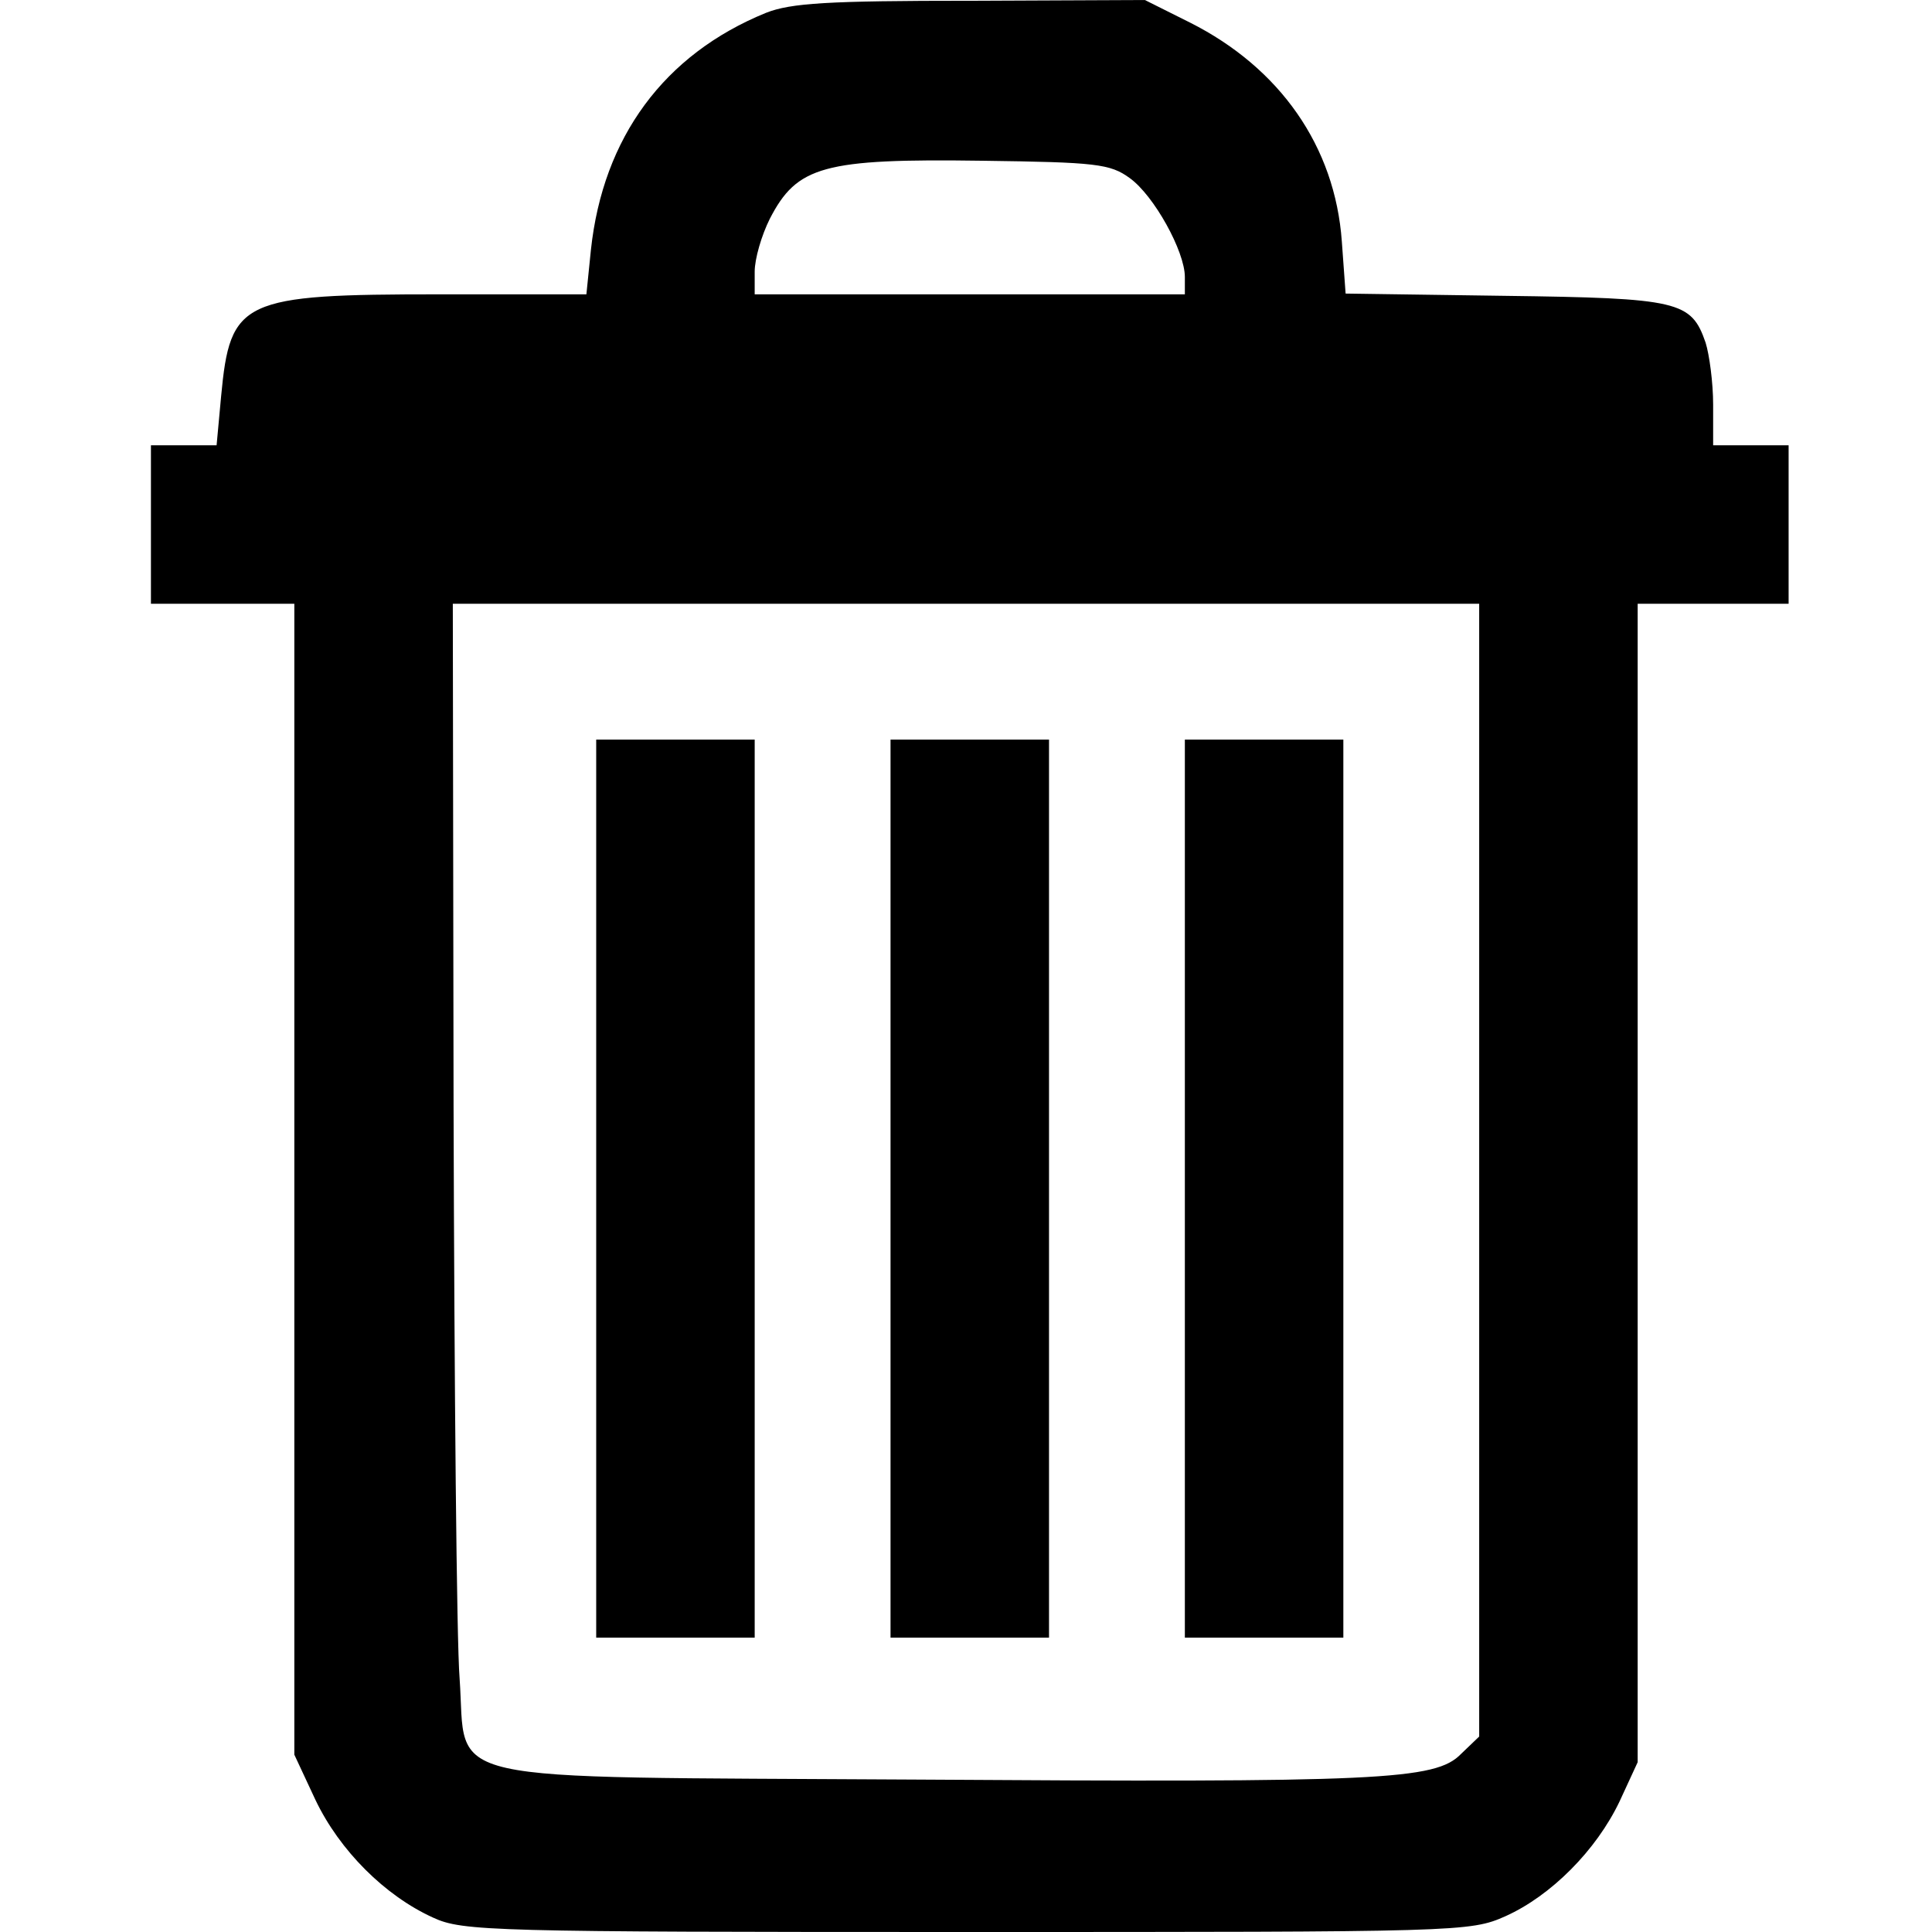 <?xml version="1.0" standalone="no"?>
<!DOCTYPE svg PUBLIC "-//W3C//DTD SVG 20010904//EN"
 "http://www.w3.org/TR/2001/REC-SVG-20010904/DTD/svg10.dtd">
<svg version="1.0" xmlns="http://www.w3.org/2000/svg"
 width="256pt" height="256pt" viewBox="0 0 256 256"
 preserveAspectRatio="xMidYMid meet">
<g transform="translate(0,256) scale(0.1,-0.1)"
fill="#000000" stroke="none">
<path d="M1015 2543 c-135 -55 -216 -165 -232 -314 l-6 -59 -194 0 c-263 0
-278 -7 -290 -135 l-6 -65 -43 0 -44 0 0 -105 0 -105 95 0 95 0 0 -762 0 -763
28 -60 c32 -67 92 -127 156 -156 39 -18 77 -19 707 -19 654 0 667 0 714 21 60
27 120 87 151 152 l24 52 0 768 0 767 100 0 100 0 0 105 0 105 -50 0 -50 0 0
54 c0 29 -5 66 -10 82 -19 55 -35 59 -266 62 l-211 3 -5 69 c-9 126 -82 230
-201 290 l-60 30 -231 -1 c-189 0 -238 -3 -271 -16z m482 -219 c32 -23 73 -97
73 -131 l0 -23 -285 0 -285 0 0 30 c0 17 9 48 20 70 36 70 71 80 282 77 150
-2 169 -4 195 -23z m463 -1314 l0 -751 -24 -23 c-34 -35 -107 -38 -728 -34
-642 4 -589 -8 -599 134 -4 49 -7 389 -8 757 l-1 667 680 0 680 0 0 -750z"/>
<path d="M790 985 l0 -595 105 0 105 0 0 595 0 595 -105 0 -105 0 0 -595z"/>
<path d="M1180 985 l0 -595 105 0 105 0 0 595 0 595 -105 0 -105 0 0 -595z"/>
<path d="M1570 985 l0 -595 105 0 105 0 0 595 0 595 -105 0 -105 0 0 -595z"/>
</g>
</svg>
